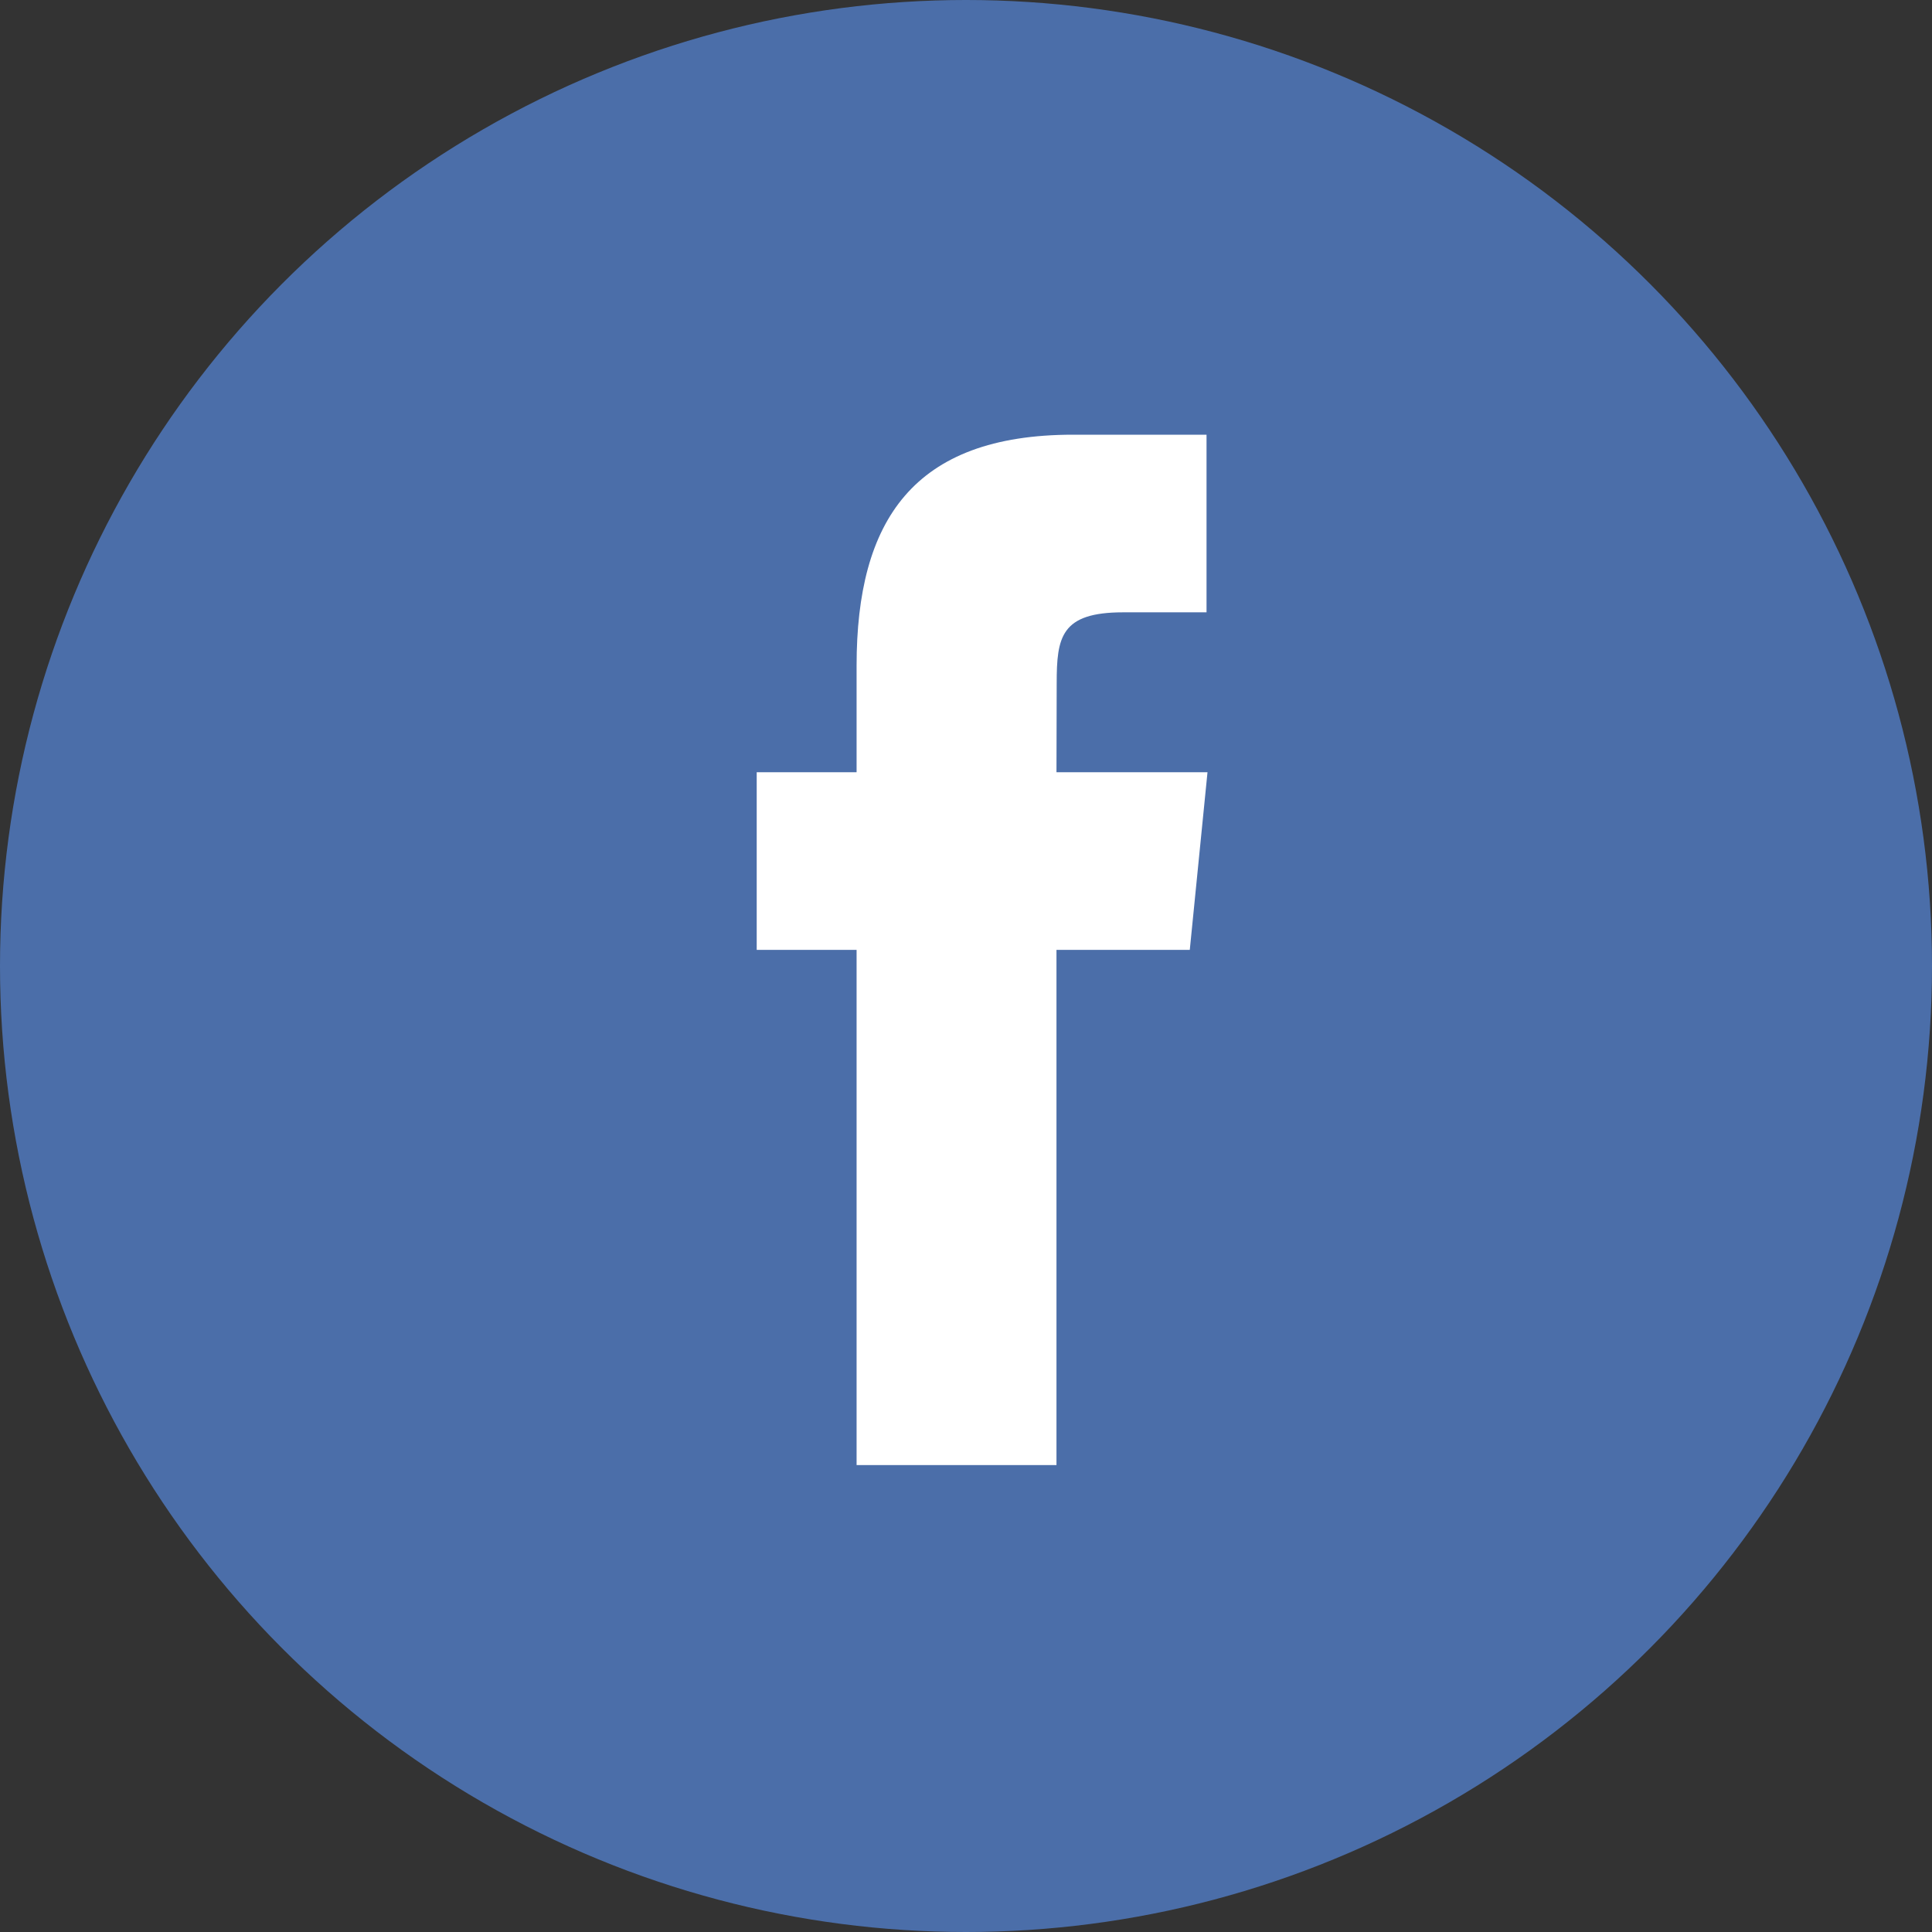 <?xml version="1.0" encoding="UTF-8"?>
<svg width="100px" height="100px" viewBox="0 0 100 100" version="1.1" xmlns="http://www.w3.org/2000/svg" xmlns:xlink="http://www.w3.org/1999/xlink">
    <rect x="0" y="0" width="100" height="100" fill="#333333" stroke="none"/>
    <!-- Generator: Sketch 49.2 (51160) - http://www.bohemiancoding.com/sketch -->
    <title>icon_share_facebook</title>
    <desc>Created with Sketch.</desc>
    <defs></defs>
    <g id="Page-1" stroke="none" stroke-width="1" fill="none" fill-rule="evenodd">
        <g id="Wap_特集详情" transform="translate(-185, -11301)">
            <g id="分享" transform="translate(20, 10911)">
                <g id="Group-18">
                    <g id="icon_share_facebook" transform="translate(165, 390)">
                        <g id="Group-15">
                            <circle id="Oval-2-Copy" fill="#4B6EA9" cx="50" cy="50" r="50"></circle>
                            <path d="M61.583,49.166 L54.683,49.166 L54.683,75.833 L44.337,75.833 L44.337,49.166 L39.167,49.166 L39.167,39.971 L44.337,39.971 L44.337,34.455 C44.337,26.959 47.253,22.5 55.546,22.5 L62.45,22.5 L62.45,31.694 L58.132,31.694 C54.909,31.694 54.694,32.977 54.694,35.373 L54.683,39.971 L62.5,39.971 L61.583,49.166 Z" id="Fill-3" fill="#FFFFFF"></path>
                        </g>
                    </g>
                </g>
            </g>
        </g>
    </g>
</svg>